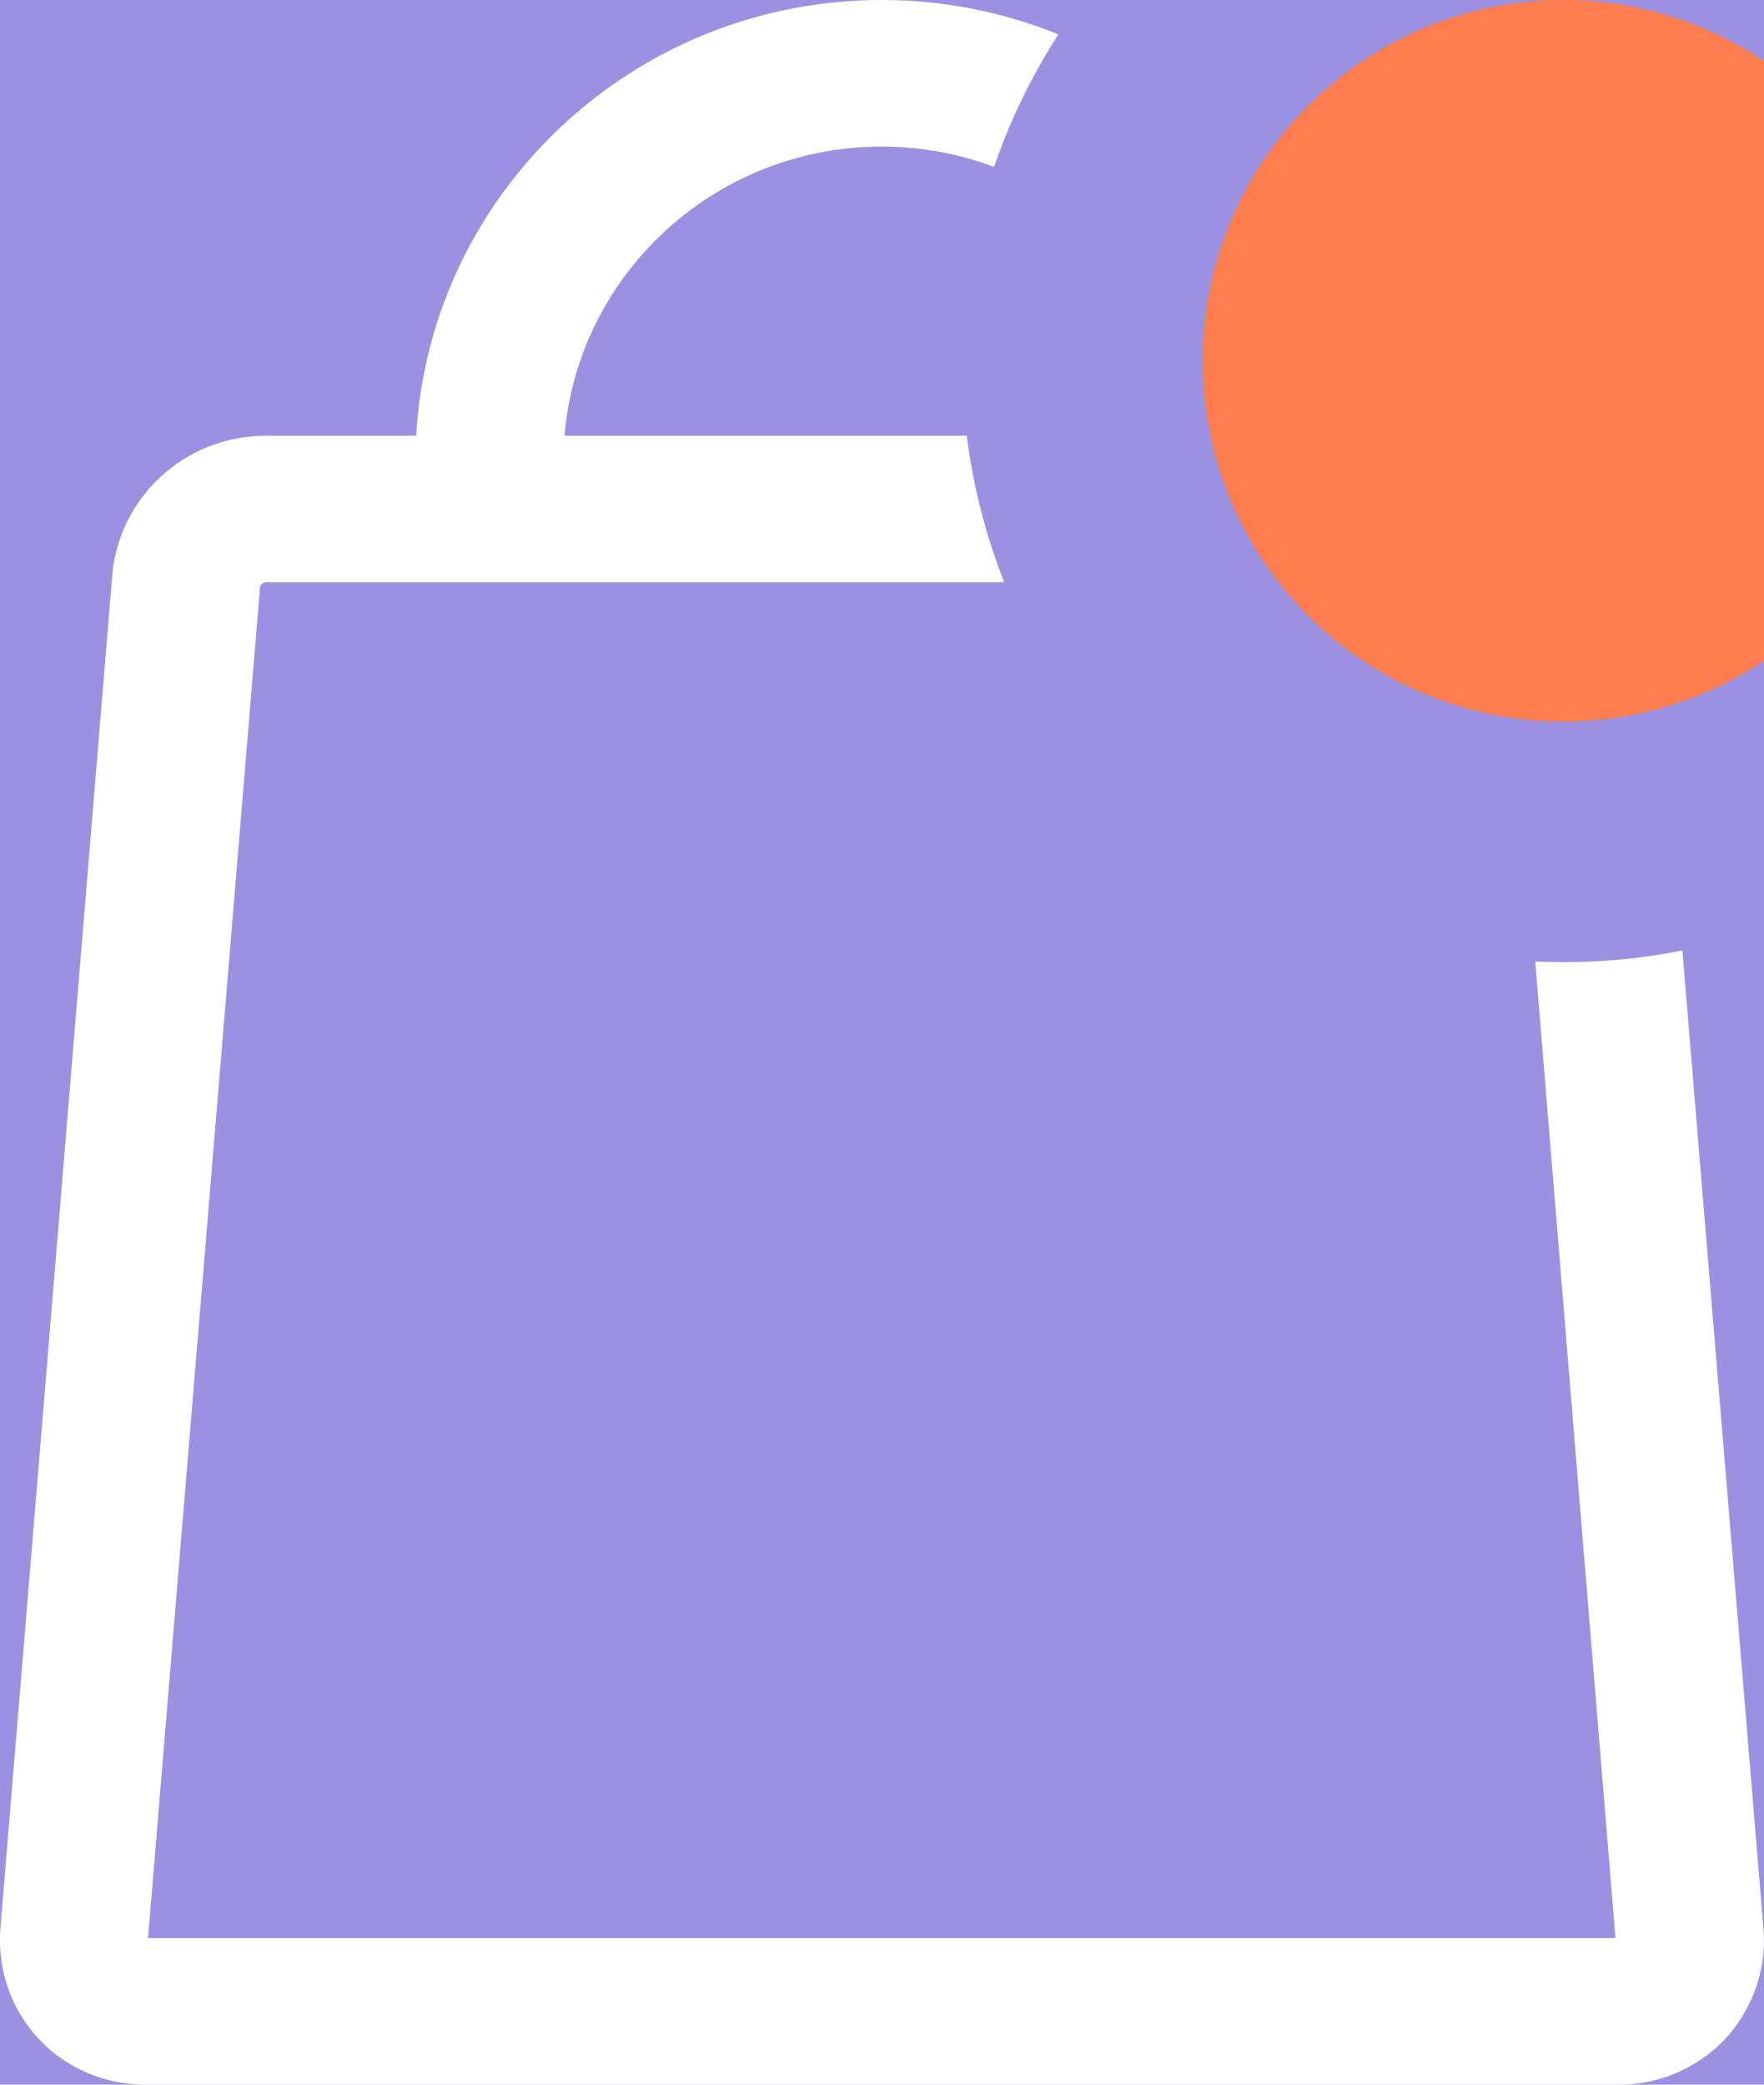 <svg width="22" height="26" viewBox="0 0 22 26" fill="none" xmlns="http://www.w3.org/2000/svg">
<rect width="22" height="26" fill="#E5E5E5"/>
<g clip-path="url(#clip0_0_1)">
<rect width="375" height="4081" transform="translate(-328 -24)" fill="white"/>
<rect x="-328" y="-24" width="375" height="436" fill="#9C91E0"/>
<circle cx="19.5" cy="4.5" r="4.5" fill="#FF7D4E"/>
<path fill-rule="evenodd" clip-rule="evenodd" d="M13.2 0.429C12.52 0.153 11.775 0 10.995 0C7.901 0 5.36 2.407 5.191 5.434H3.317C2.297 5.434 1.457 6.221 1.396 7.226L0.002 24.091V24.116C-0.023 24.604 0.156 25.086 0.494 25.441C0.832 25.797 1.314 26 1.805 26H20.194C20.686 26 21.162 25.797 21.506 25.441C21.838 25.086 22.023 24.604 21.997 24.116V24.101L20.982 11.854C20.503 11.95 20.008 12 19.5 12C19.381 12 19.264 11.997 19.147 11.992L20.148 24.172H1.846L3.24 7.363V7.338C3.24 7.297 3.276 7.262 3.322 7.262H12.525C12.296 6.684 12.137 6.071 12.057 5.434H7.04C7.209 3.418 8.92 1.828 10.995 1.828C11.489 1.828 11.962 1.918 12.398 2.082C12.598 1.495 12.869 0.941 13.2 0.429Z" fill="white"/>
</g>
<defs>
<clipPath id="clip0_0_1">
<rect width="375" height="4081" fill="white" transform="translate(-328 -24)"/>
</clipPath>
</defs>
</svg>
